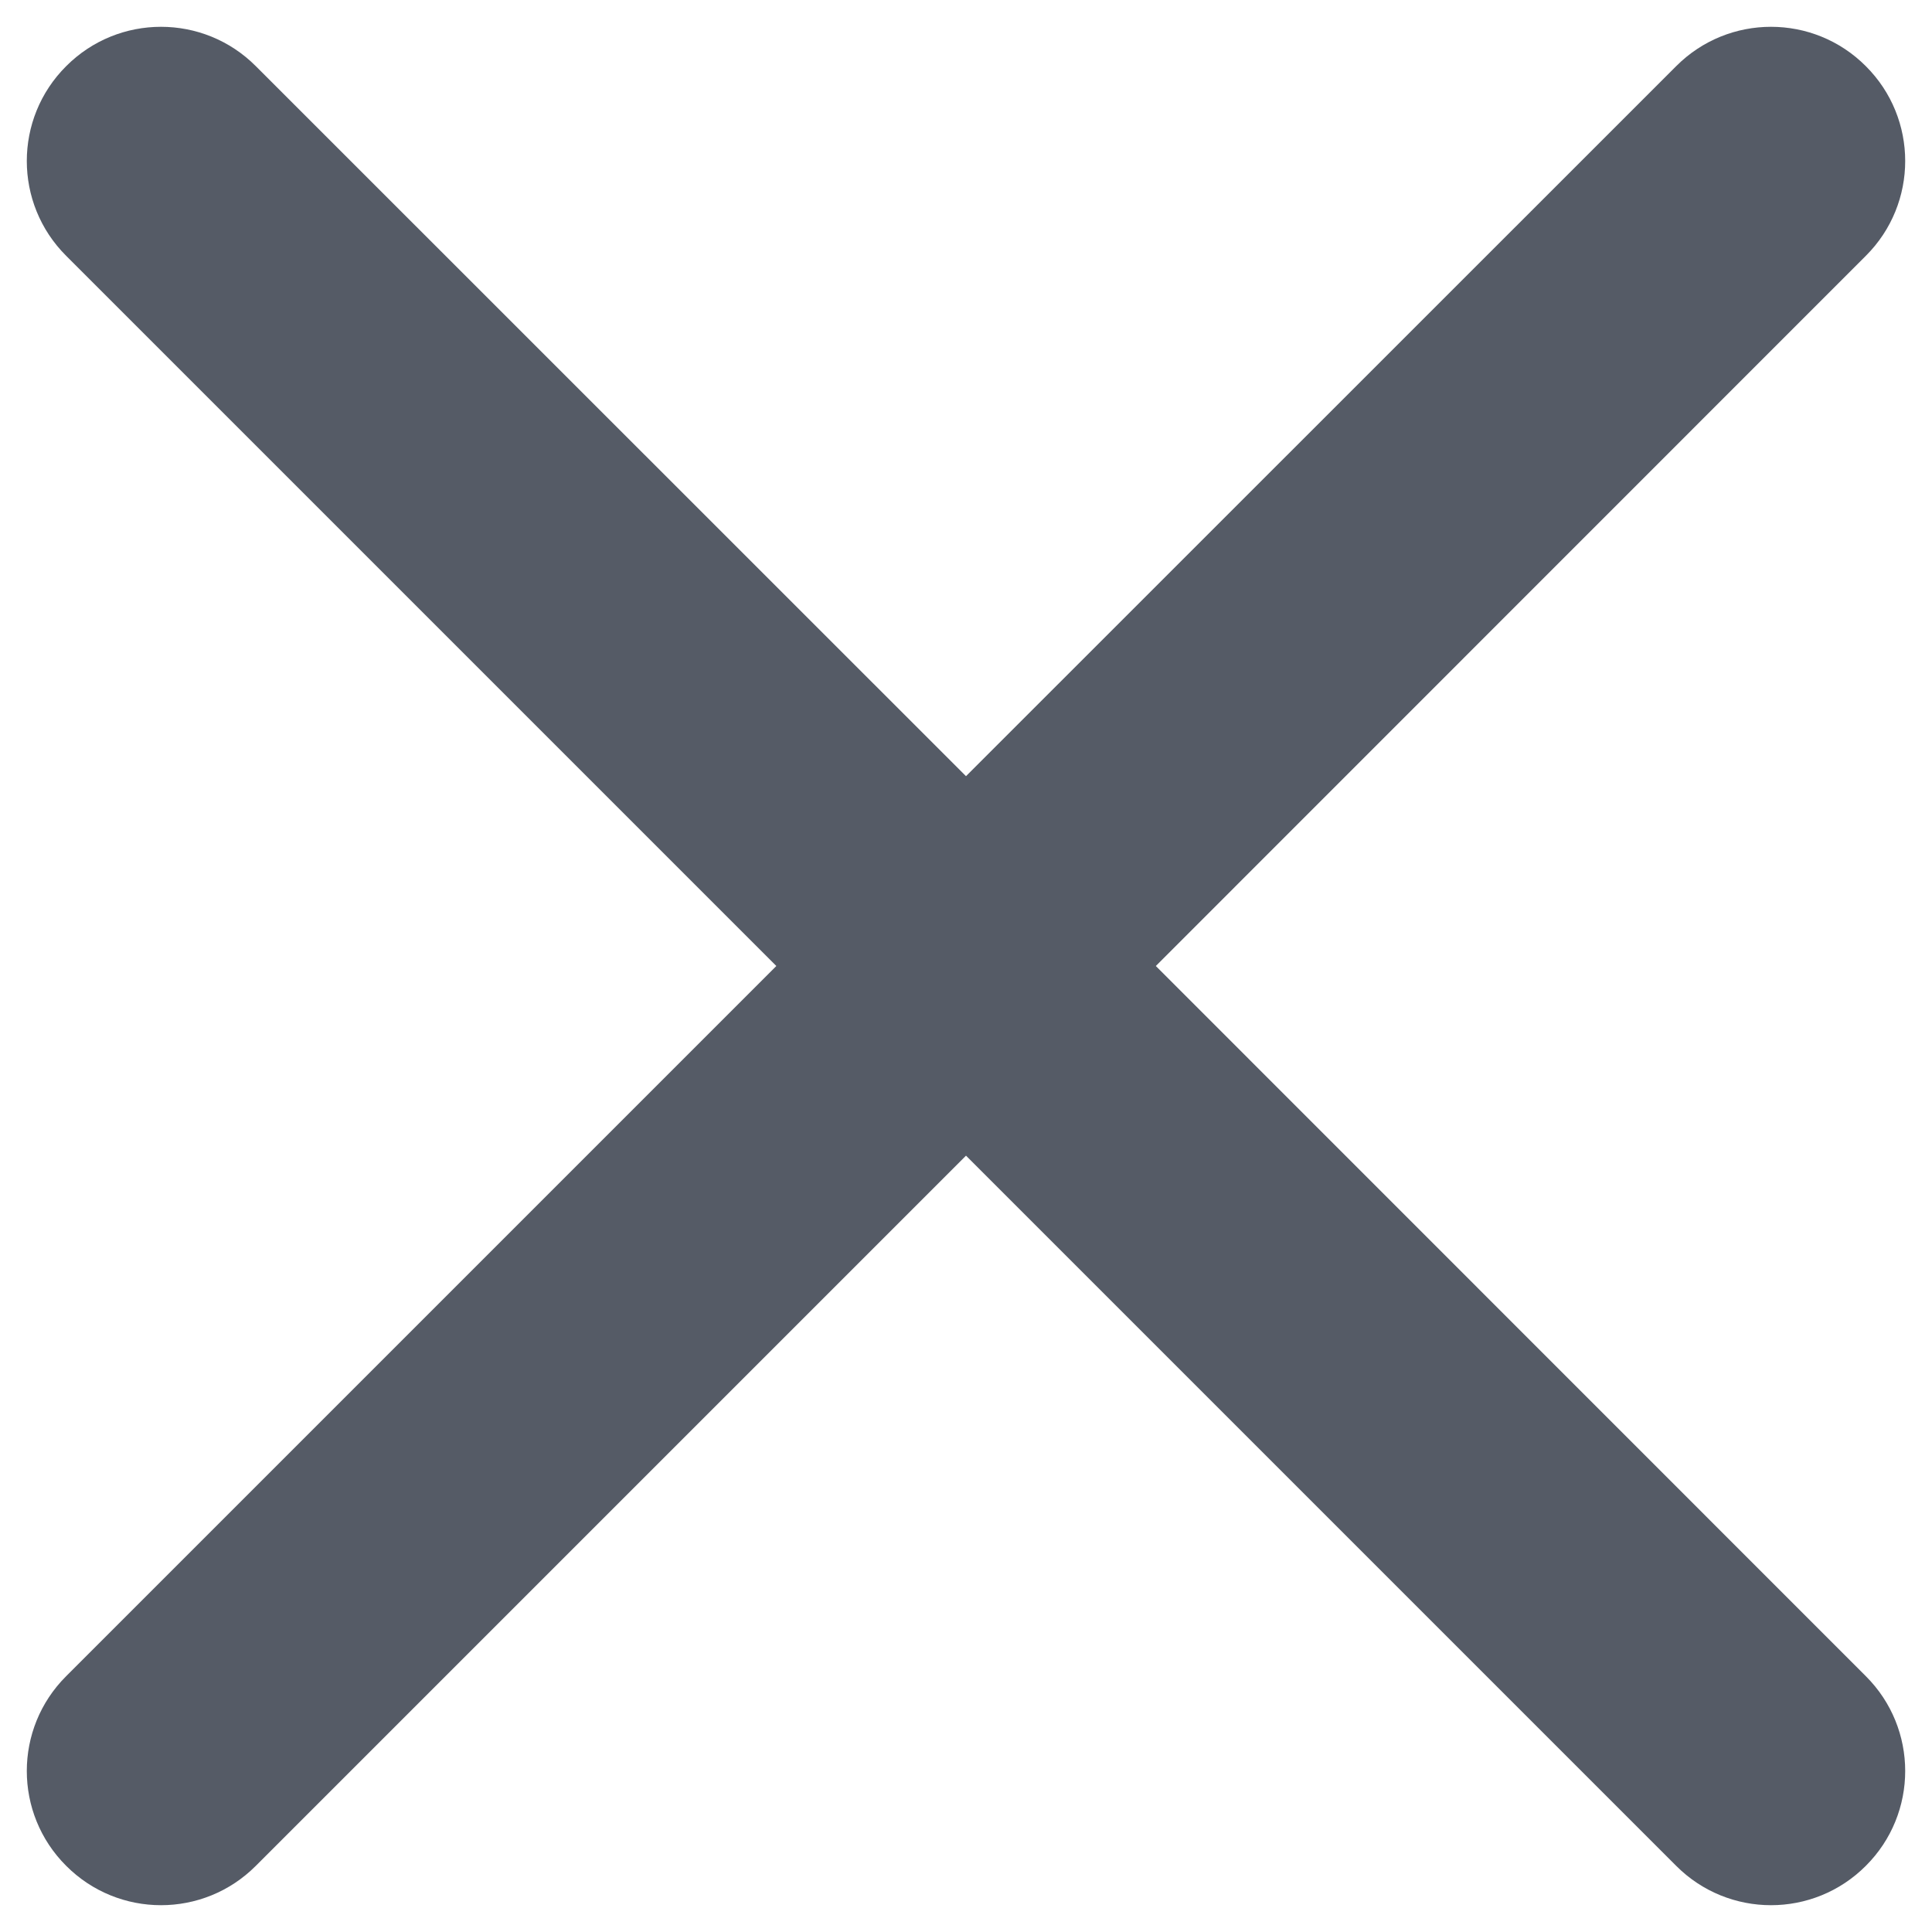 <svg width="12" height="12" viewBox="0 0 12 12" fill="none" xmlns="http://www.w3.org/2000/svg">
<path fill-rule="evenodd" clip-rule="evenodd" d="M11.589 1.589C11.915 1.264 11.915 0.736 11.589 0.411C11.264 0.085 10.736 0.085 10.411 0.411L6 4.821L1.589 0.411C1.264 0.085 0.736 0.085 0.411 0.411C0.085 0.736 0.085 1.264 0.411 1.589L4.822 6L0.411 10.411C0.085 10.736 0.085 11.264 0.411 11.589C0.736 11.915 1.264 11.915 1.589 11.589L6 7.178L10.411 11.589C10.736 11.915 11.264 11.915 11.589 11.589C11.915 11.264 11.915 10.736 11.589 10.411L7.179 6L11.589 1.589Z" fill="#1D2433" fill-opacity="0.75"/>
</svg>
